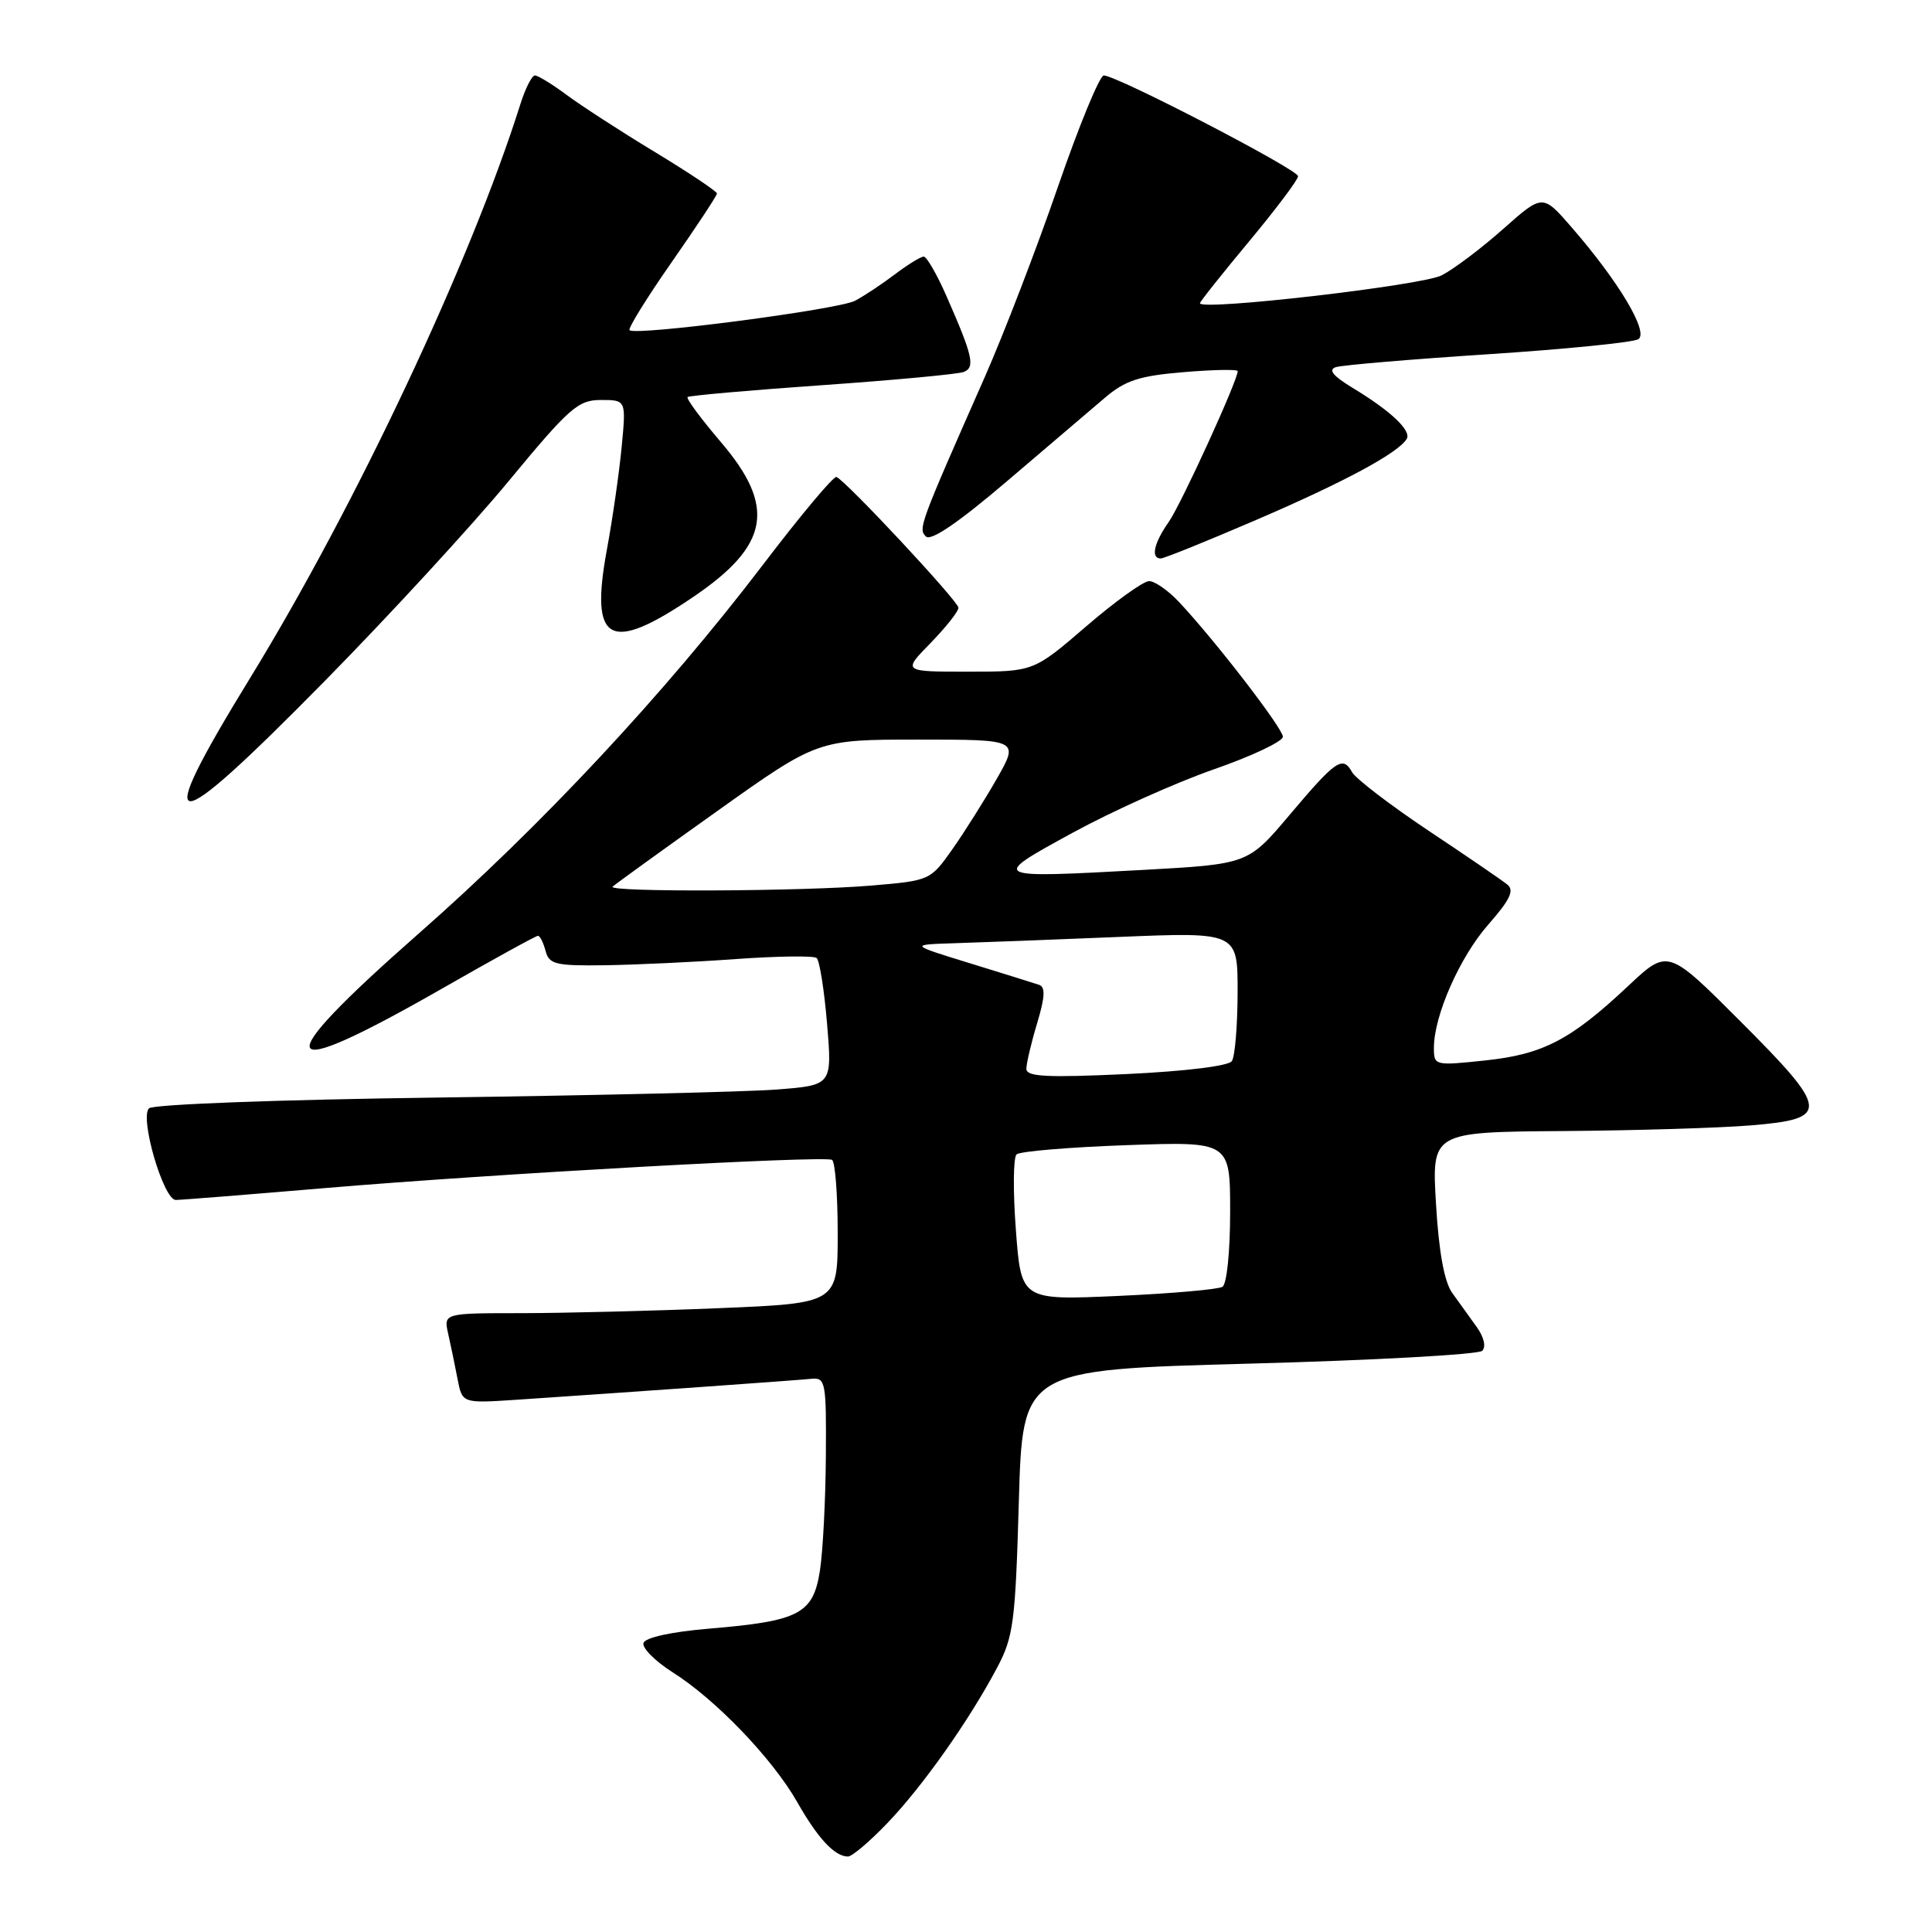 <?xml version="1.0" encoding="UTF-8" standalone="no"?>
<!DOCTYPE svg PUBLIC "-//W3C//DTD SVG 1.1//EN" "http://www.w3.org/Graphics/SVG/1.1/DTD/svg11.dtd" >
<svg xmlns="http://www.w3.org/2000/svg" xmlns:xlink="http://www.w3.org/1999/xlink" version="1.1" viewBox="0 0 256 256">
 <g >
 <path fill="currentColor"
d=" M 117.58 241.57 C 122.24 236.72 128.39 228.01 132.11 221.00 C 134.29 216.89 134.54 215.00 135.00 199.00 C 135.50 181.50 135.50 181.50 165.50 180.69 C 182.00 180.25 195.91 179.48 196.40 178.99 C 196.94 178.46 196.63 177.16 195.65 175.80 C 194.73 174.53 193.28 172.51 192.42 171.31 C 191.38 169.86 190.65 165.87 190.28 159.56 C 189.71 150.00 189.71 150.00 207.10 149.87 C 216.67 149.80 227.87 149.46 231.99 149.12 C 242.54 148.25 242.43 147.15 230.58 135.30 C 221.00 125.71 221.00 125.71 215.75 130.64 C 208.12 137.81 204.46 139.71 196.75 140.52 C 190.12 141.22 190.00 141.19 190.00 138.87 C 189.99 134.59 193.43 126.79 197.24 122.47 C 200.08 119.24 200.68 117.98 199.74 117.22 C 199.06 116.66 194.35 113.44 189.27 110.06 C 184.20 106.67 179.65 103.19 179.16 102.32 C 177.91 100.09 177.04 100.68 170.86 108.00 C 165.37 114.50 165.37 114.50 151.44 115.27 C 131.11 116.38 131.09 116.37 142.14 110.34 C 147.34 107.50 155.73 103.73 160.79 101.96 C 165.86 100.20 169.99 98.24 169.99 97.62 C 169.97 96.49 161.00 84.85 156.21 79.75 C 154.79 78.24 153.01 77.00 152.26 77.00 C 151.51 77.00 147.75 79.70 143.92 83.00 C 136.95 89.00 136.95 89.00 128.27 89.00 C 119.59 89.00 119.59 89.00 123.30 85.21 C 125.33 83.12 127.00 81.02 127.00 80.53 C 127.00 79.69 112.22 63.83 110.84 63.20 C 110.48 63.03 106.07 68.29 101.05 74.89 C 88.07 91.91 71.70 109.45 55.48 123.70 C 35.23 141.50 36.23 143.78 58.65 130.95 C 65.33 127.13 71.01 124.00 71.28 124.00 C 71.55 124.00 72.00 124.90 72.29 126.00 C 72.76 127.78 73.61 127.99 80.16 127.90 C 84.20 127.84 92.00 127.48 97.50 127.08 C 103.00 126.69 107.82 126.62 108.21 126.94 C 108.59 127.25 109.22 131.18 109.59 135.66 C 110.27 143.80 110.27 143.80 102.89 144.37 C 98.82 144.68 78.66 145.15 58.09 145.43 C 36.89 145.71 20.27 146.33 19.74 146.86 C 18.48 148.12 21.67 159.00 23.29 159.00 C 23.98 159.00 32.85 158.29 43.02 157.43 C 65.35 155.54 109.21 153.10 110.25 153.69 C 110.66 153.93 111.00 158.30 111.00 163.40 C 111.00 172.69 111.00 172.69 95.25 173.34 C 86.59 173.70 74.84 173.99 69.13 174.00 C 58.77 174.00 58.77 174.00 59.39 176.75 C 59.73 178.26 60.29 180.95 60.63 182.73 C 61.25 185.95 61.25 185.95 68.38 185.48 C 83.54 184.46 105.59 182.90 107.50 182.70 C 109.39 182.51 109.50 183.08 109.43 193.00 C 109.39 198.78 109.04 205.59 108.64 208.15 C 107.74 213.85 105.92 214.80 94.00 215.80 C 88.97 216.22 85.50 216.98 85.27 217.70 C 85.05 218.35 86.79 220.10 89.13 221.59 C 94.84 225.19 102.37 233.04 105.65 238.81 C 108.37 243.60 110.61 246.00 112.36 246.00 C 112.90 246.00 115.25 244.01 117.58 241.57 Z  M 43.01 90.26 C 51.54 81.59 62.52 69.66 67.40 63.75 C 75.46 54.00 76.60 53.00 79.63 53.00 C 82.97 53.00 82.97 53.00 82.37 59.25 C 82.04 62.69 81.16 68.81 80.41 72.86 C 78.13 85.23 80.75 86.64 91.90 79.07 C 101.95 72.25 102.85 67.15 95.52 58.58 C 92.88 55.48 90.89 52.80 91.11 52.61 C 91.32 52.42 99.33 51.71 108.91 51.04 C 118.48 50.37 126.93 49.58 127.69 49.29 C 129.25 48.69 128.90 47.16 125.42 39.25 C 124.15 36.36 122.79 34.00 122.40 34.00 C 122.01 34.00 120.30 35.05 118.59 36.34 C 116.89 37.63 114.51 39.21 113.30 39.85 C 111.09 41.02 84.20 44.53 83.42 43.75 C 83.19 43.52 85.70 39.47 89.00 34.74 C 92.30 30.01 95.00 25.92 95.00 25.64 C 95.00 25.36 91.29 22.88 86.75 20.13 C 82.21 17.38 76.95 13.97 75.06 12.56 C 73.16 11.15 71.28 10.00 70.88 10.00 C 70.48 10.00 69.62 11.69 68.97 13.75 C 62.36 34.69 47.16 66.97 33.16 89.81 C 19.86 111.49 22.02 111.59 43.01 90.26 Z  M 166.55 68.85 C 178.14 63.86 185.24 60.04 186.39 58.17 C 187.07 57.08 184.29 54.45 179.22 51.39 C 176.63 49.82 175.96 48.99 177.00 48.65 C 177.82 48.38 186.90 47.61 197.17 46.94 C 207.44 46.27 216.40 45.37 217.08 44.95 C 218.52 44.06 214.51 37.32 208.23 30.10 C 204.41 25.70 204.41 25.70 199.19 30.33 C 196.32 32.88 192.66 35.64 191.04 36.48 C 188.43 37.83 159.00 41.22 159.00 40.18 C 159.00 39.97 161.93 36.29 165.50 32.00 C 169.07 27.71 172.00 23.82 172.00 23.35 C 171.99 22.46 147.98 10.00 146.26 10.00 C 145.71 10.00 142.98 16.64 140.18 24.75 C 137.39 32.86 133.02 44.22 130.47 50.00 C 121.81 69.62 121.65 70.05 122.69 71.09 C 123.34 71.74 126.98 69.26 133.40 63.79 C 138.75 59.23 144.60 54.24 146.40 52.71 C 149.10 50.41 150.95 49.80 156.84 49.31 C 160.78 48.98 164.00 48.92 164.00 49.18 C 164.00 50.43 156.50 66.83 154.87 69.15 C 152.90 71.95 152.45 74.00 153.80 74.00 C 154.24 74.00 159.98 71.68 166.55 68.85 Z  M 134.61 162.99 C 134.22 157.88 134.26 153.37 134.70 152.96 C 135.14 152.56 141.69 152.01 149.25 151.74 C 163.00 151.25 163.00 151.25 163.00 160.57 C 163.00 165.84 162.56 170.16 161.98 170.51 C 161.41 170.86 155.18 171.40 148.13 171.72 C 135.31 172.29 135.31 172.29 134.61 162.99 Z  M 136.00 141.63 C 136.00 140.91 136.64 138.19 137.42 135.60 C 138.48 132.08 138.54 130.78 137.67 130.49 C 137.03 130.27 132.90 128.99 128.50 127.63 C 120.50 125.17 120.50 125.17 126.50 124.98 C 129.80 124.88 139.59 124.51 148.25 124.15 C 164.00 123.50 164.00 123.50 163.99 131.50 C 163.98 135.90 163.64 139.99 163.23 140.60 C 162.80 141.25 157.08 141.95 149.25 142.32 C 138.69 142.81 136.00 142.67 136.00 141.63 Z  M 81.17 117.49 C 81.45 117.21 87.68 112.71 95.01 107.49 C 108.34 98.00 108.34 98.00 121.69 98.00 C 135.04 98.00 135.04 98.00 132.07 103.21 C 130.43 106.07 127.78 110.28 126.18 112.55 C 123.29 116.65 123.20 116.69 115.48 117.34 C 106.33 118.12 80.44 118.23 81.17 117.49 Z "/>
</g>
</svg>